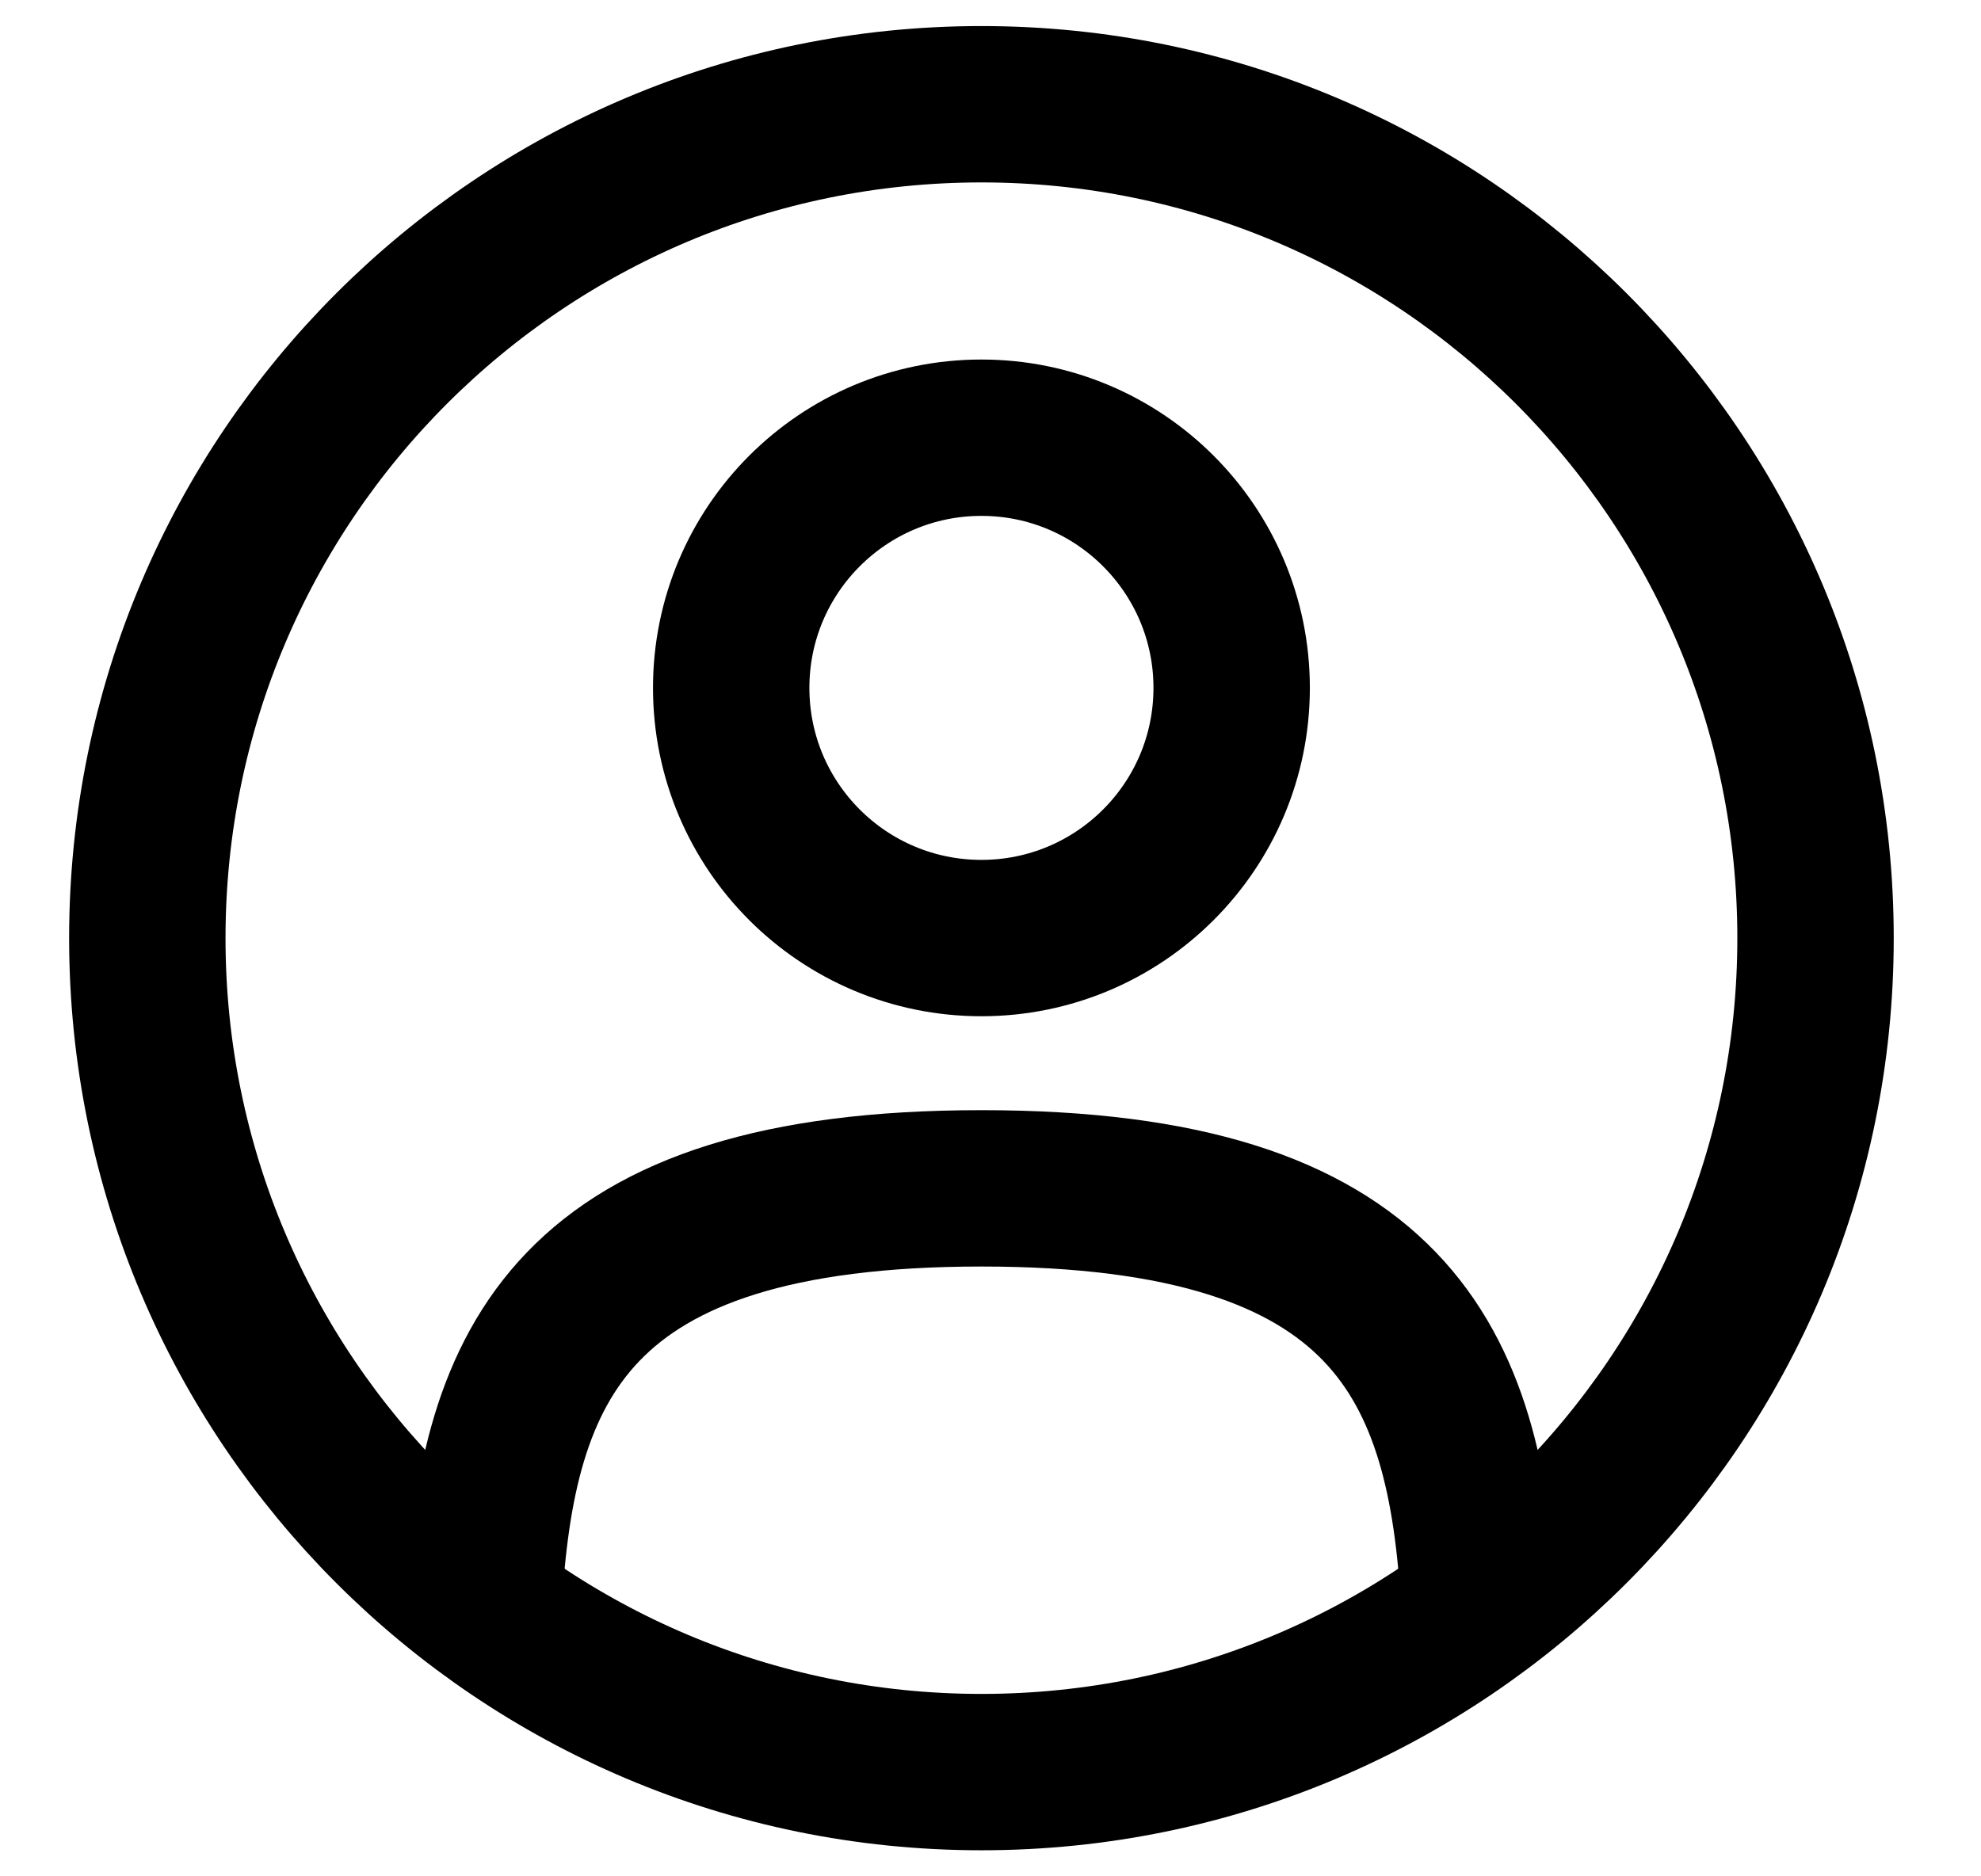 <svg viewBox="0 0 19 18" fill="none" xmlns="http://www.w3.org/2000/svg">
<g id='account-icon'>
<path d="M9.413 8.999C10.738 8.999 11.813 7.925 11.813 6.599C11.813 5.274 10.738 4.199 9.413 4.199C8.087 4.199 7.013 5.274 7.013 6.599C7.013 7.925 8.087 8.999 9.413 8.999Z" stroke="black" stroke-width="1.5"/>
<path d="M9.413 17C13.831 17 17.413 13.418 17.413 9C17.413 4.582 13.831 1 9.413 1C4.995 1 1.413 4.582 1.413 9C1.413 13.418 4.995 17 9.413 17Z" stroke="black" stroke-width="1.5"/>
<path d="M14.188 15.4C14.061 13.087 13.353 11.4 9.413 11.4C5.473 11.4 4.765 13.087 4.638 15.4" stroke="black" stroke-width="1.5" stroke-linecap="round"/>
</g>
</svg>
